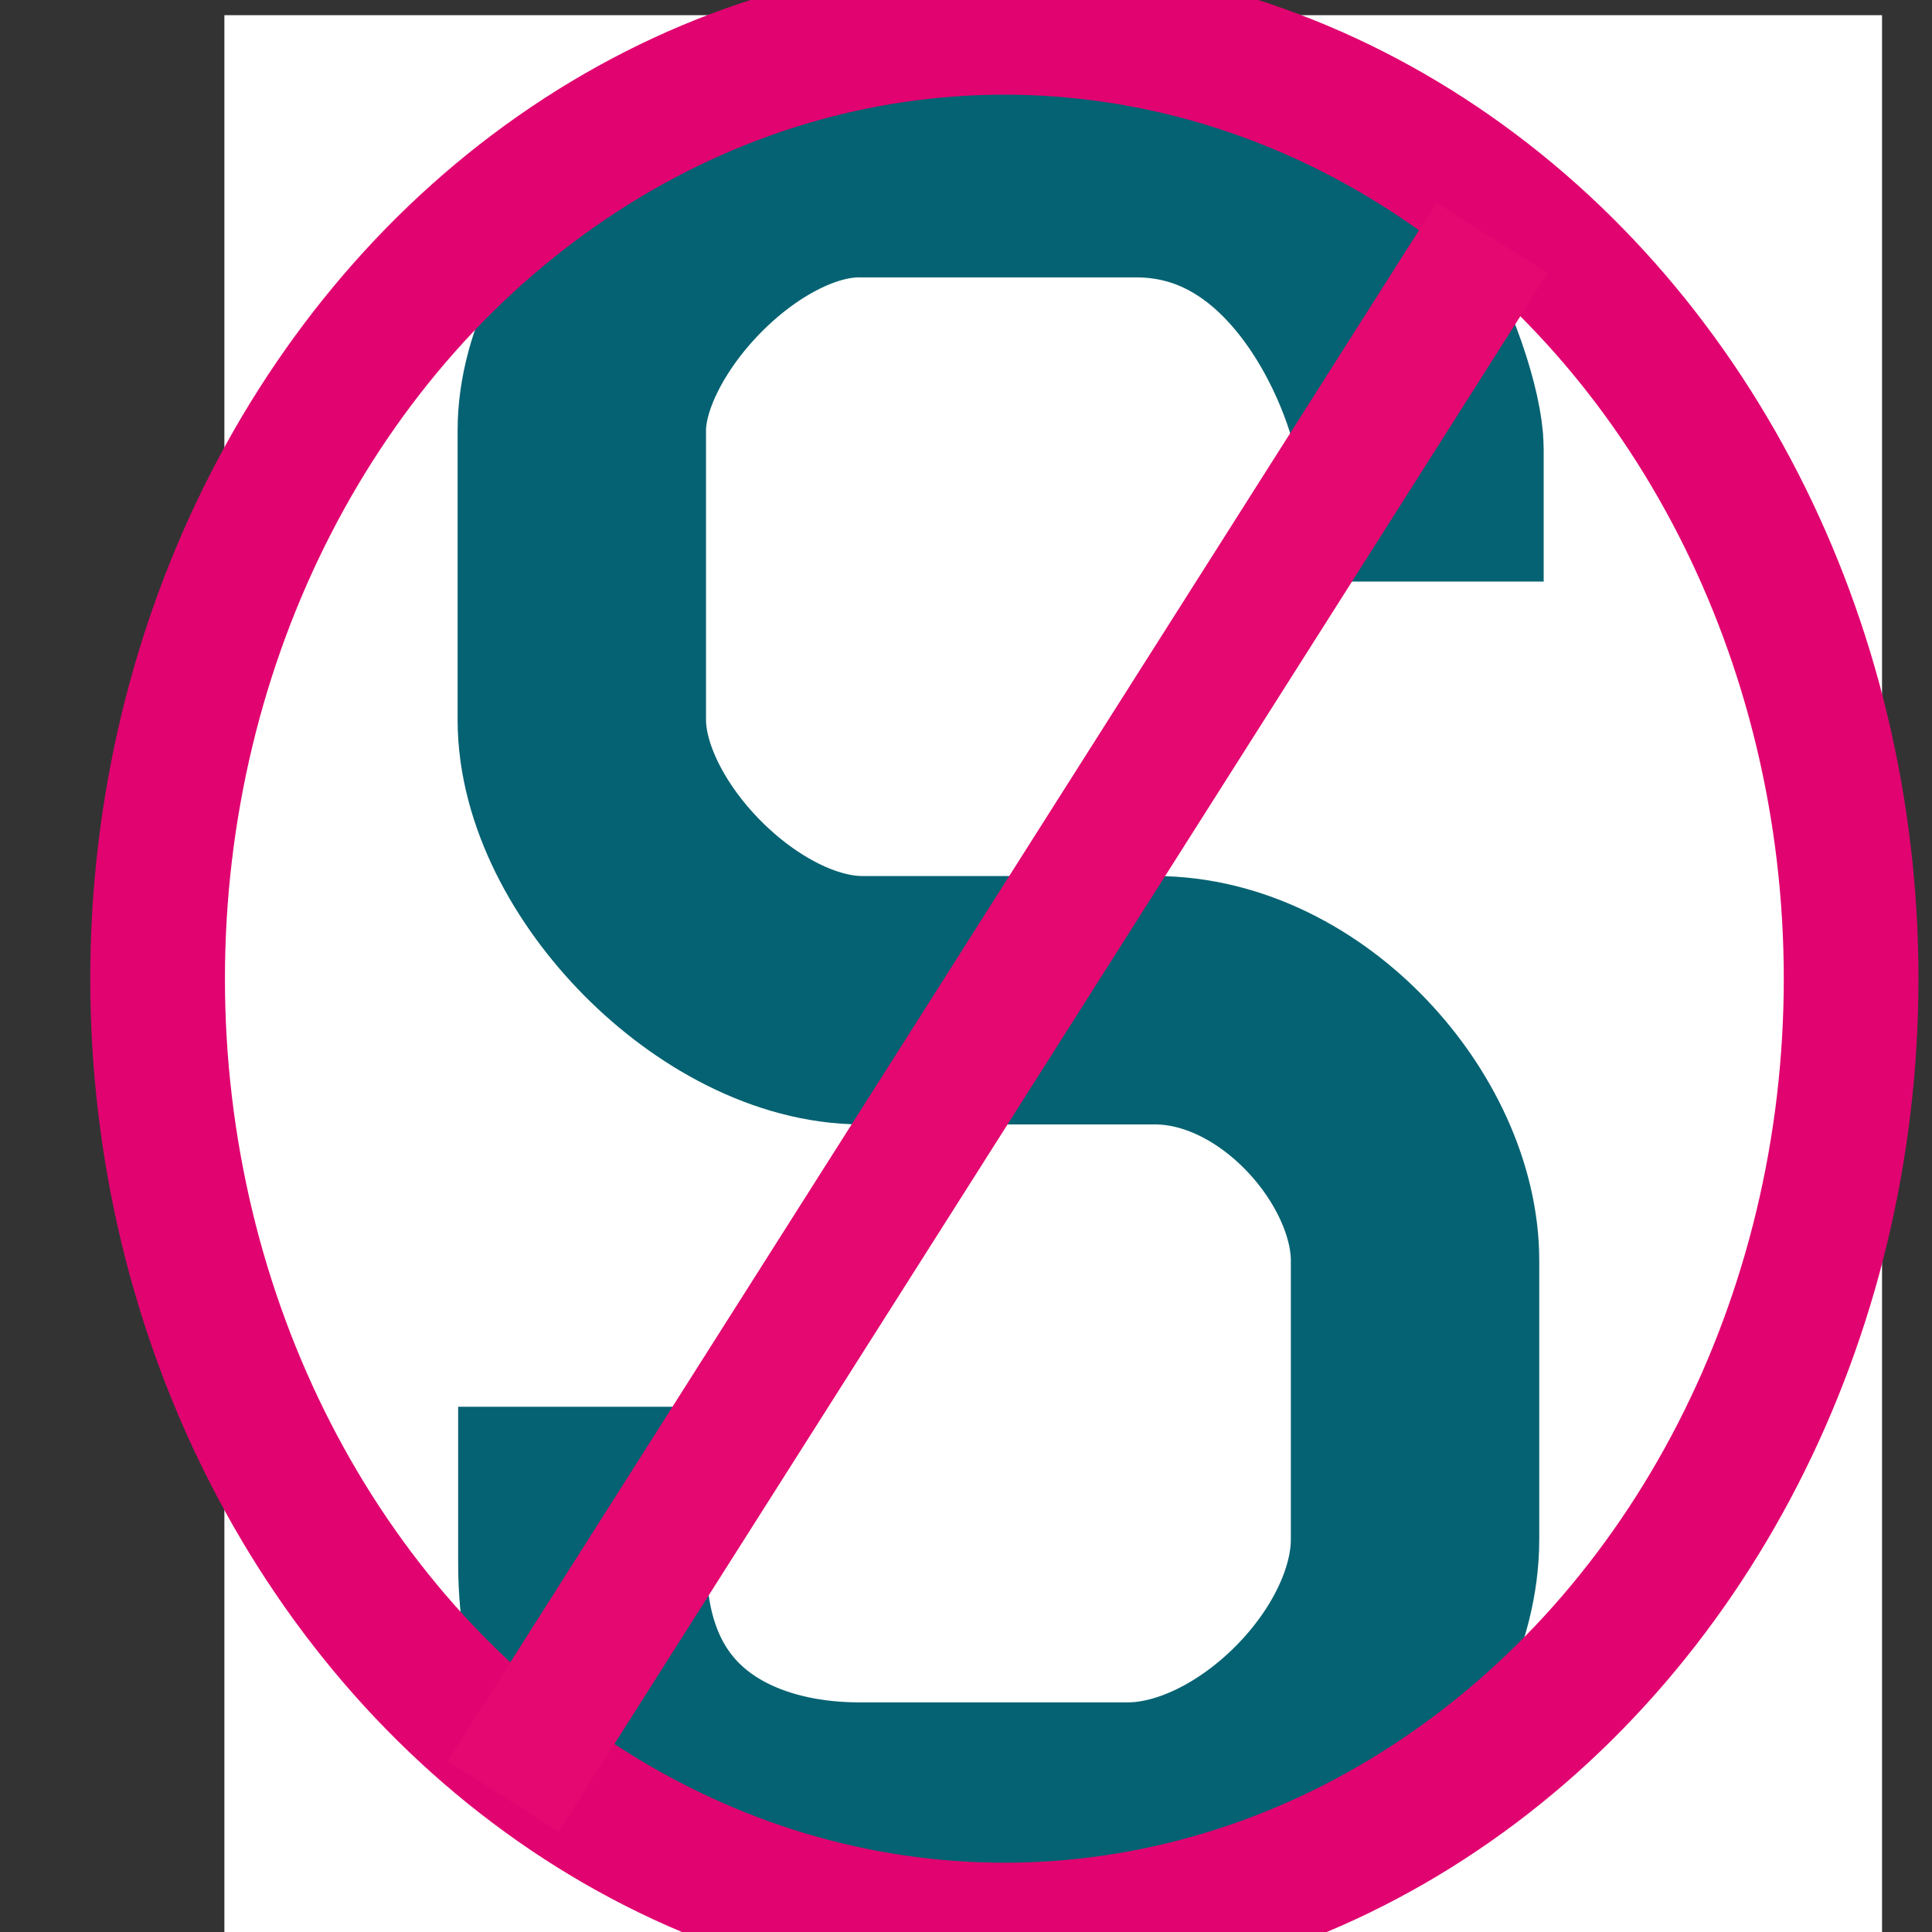 <?xml version="1.0" encoding="UTF-8" standalone="no"?>
<!-- Created with Inkscape (http://www.inkscape.org/) -->

<svg
   xmlns:dc="http://purl.org/dc/elements/1.1/"
   xmlns:cc="http://creativecommons.org/ns#"
   xmlns:rdf="http://www.w3.org/1999/02/22-rdf-syntax-ns#"
   xmlns:svg="http://www.w3.org/2000/svg"
   xmlns="http://www.w3.org/2000/svg"
   xmlns:sodipodi="http://sodipodi.sourceforge.net/DTD/sodipodi-0.dtd"
   xmlns:inkscape="http://www.inkscape.org/namespaces/inkscape"
   width="7"
   height="7"
   id="svg2"
   version="1.1"
   inkscape:version="0.92.4 (5da689c313, 2019-01-14)"
   sodipodi:docname="non-sealed_co.svg">
  <rect width="100%" height="100%" fill="#333333" stroke="none"/>
  <defs
     id="defs4" />
  <sodipodi:namedview
     id="base"
     pagecolor="#ffffff"
     bordercolor="#666666"
     borderopacity="1.0"
     inkscape:pageopacity="0.0"
     inkscape:pageshadow="2"
     inkscape:zoom="31.678385"
     inkscape:cx="-26.327182"
     inkscape:cy="-4.3466184"
     inkscape:document-units="px"
     inkscape:current-layer="layer1"
     showgrid="true"
     inkscape:window-width="3840"
     inkscape:window-height="2004"
     inkscape:window-x="-16"
     inkscape:window-y="-16"
     inkscape:window-maximized="1"
     inkscape:snap-global="false">
    <inkscape:grid
       type="xygrid"
       id="grid2985"
       empspacing="5"
       visible="true"
       enabled="true"
       snapvisiblegridlinesonly="true" />
  </sodipodi:namedview>
  <g
     inkscape:label="Layer 1"
     inkscape:groupmode="layer"
     id="layer1"
     transform="translate(0,-1045.362)">
    <rect
       style="opacity:1;fill:#ffffff;fill-opacity:1;stroke:none;stroke-opacity:1"
       id="rect3335"
       width="6.006"
       height="7.008"
       x="0.813"
       y="1045.417" />
    <path
       style="fill:none;fill-rule:evenodd;stroke:#056272;stroke-width:0.9;stroke-linecap:butt;stroke-linejoin:miter;stroke-miterlimit:4;stroke-dasharray:none;stroke-opacity:1"
       d="m 2.11,1050.459 v 0.566 c 0,0.706 0.515,0.955 1.002,0.955 h 0.974 c 0.499,0 1.041,-0.543 1.041,-1.041 v -1.01 c 0,-0.434 -0.442,-0.943 -0.943,-0.943 H 3.124 c -0.479,0 -1.016,-0.551 -1.016,-1.016 v -1.049 c 0,-0.438 0.531,-1.004 1.004,-1.004 h 1.004 c 0.746,0 1.027,0.897 1.027,1.071 v 0.481"
       id="path4147"
       inkscape:connector-curvature="0"
       sodipodi:nodetypes="csssssssssscsc" />
    <ellipse
       cy="1048.908"
       cx="3.639"
       id="path2996-1"
       style="fill:none;stroke:#e10370;stroke-width:0.488;stroke-linecap:round;stroke-linejoin:round;stroke-miterlimit:4;stroke-dasharray:none;stroke-opacity:1"
       rx="3.068"
       ry="3.447" />
    <path
       inkscape:connector-curvature="0"
       id="path2998-7-7"
       d="m 1.823,1051.871 3.583,-5.647"
       style="fill:none;stroke:#e40870;stroke-width:0.477;stroke-linecap:butt;stroke-linejoin:miter;stroke-miterlimit:4;stroke-dasharray:none;stroke-opacity:1" />
  </g>
</svg>
